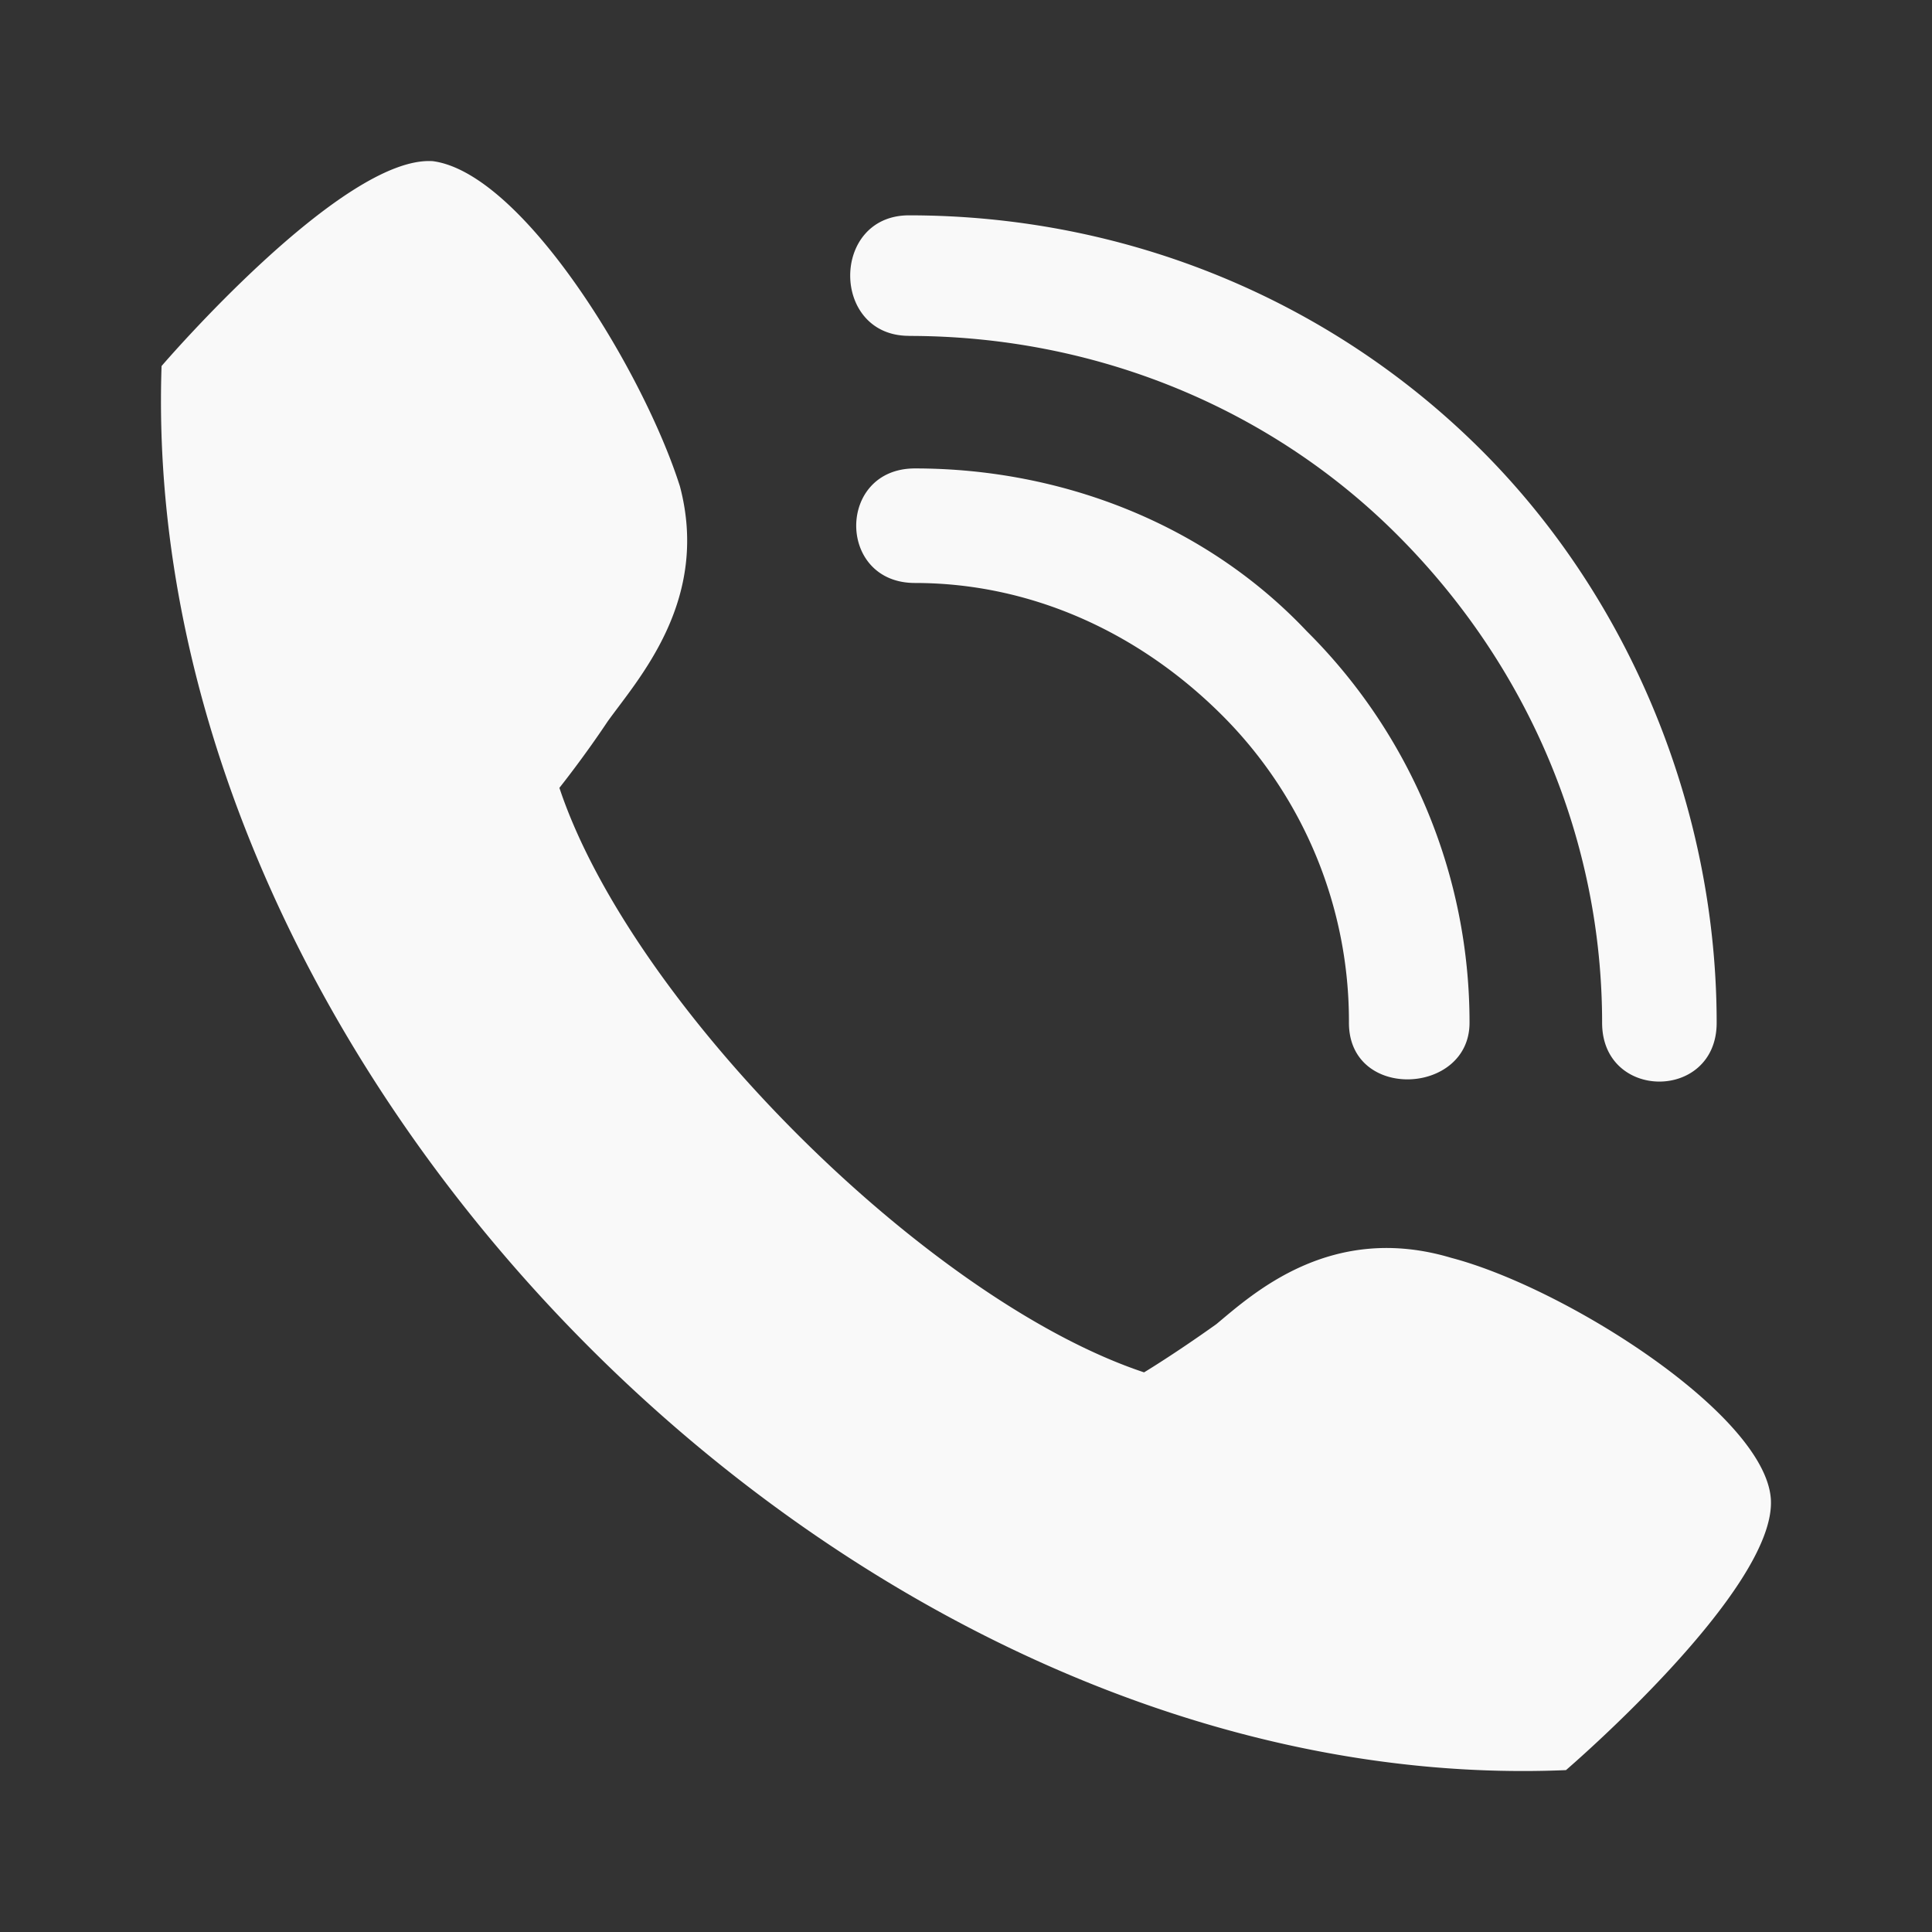 <svg xmlns="http://www.w3.org/2000/svg" width="24" height="24" viewBox="0 0 24 24">
    <rect x="0" y="0" width="24" height="24" fill="#333333" stroke="none"/>
    <g fill="none" fill-rule="evenodd">
        <path d="M0 0h24v24H0z"/>
        <path fill="#F9F9F9" d="M2.007 4.547s2.247-2.62 3.37-2.545c1.123.15 2.62 2.62 3.07 4.042.374 1.422-.525 2.395-.9 2.92-.299.449-.598.823-.598.823.898 2.695 4.567 6.363 7.263 7.261 0 0 .374-.225.898-.599.45-.374 1.423-1.272 2.92-.823 1.423.374 3.894 1.946 3.968 2.994.075 1.123-2.545 3.369-2.545 3.369-8.835.374-17.745-8.609-17.446-17.442zm9.285-.375c-.974 0-.974-1.497 0-1.497 2.695 0 5.24 1.048 7.113 2.92 1.871 1.871 2.92 4.491 2.92 7.111 0 .973-1.423.973-1.423 0 0-2.245-.898-4.416-2.546-6.063-1.572-1.572-3.743-2.47-6.064-2.47zm.074 3.07c-.973 0-.973-1.423 0-1.423 1.797 0 3.594.674 4.867 2.022a6.849 6.849 0 0 1 2.022 4.865c0 .899-1.498.973-1.498 0a5.372 5.372 0 0 0-1.572-3.817c-1.048-1.048-2.396-1.647-3.819-1.647z"/>
    </g>
</svg>
